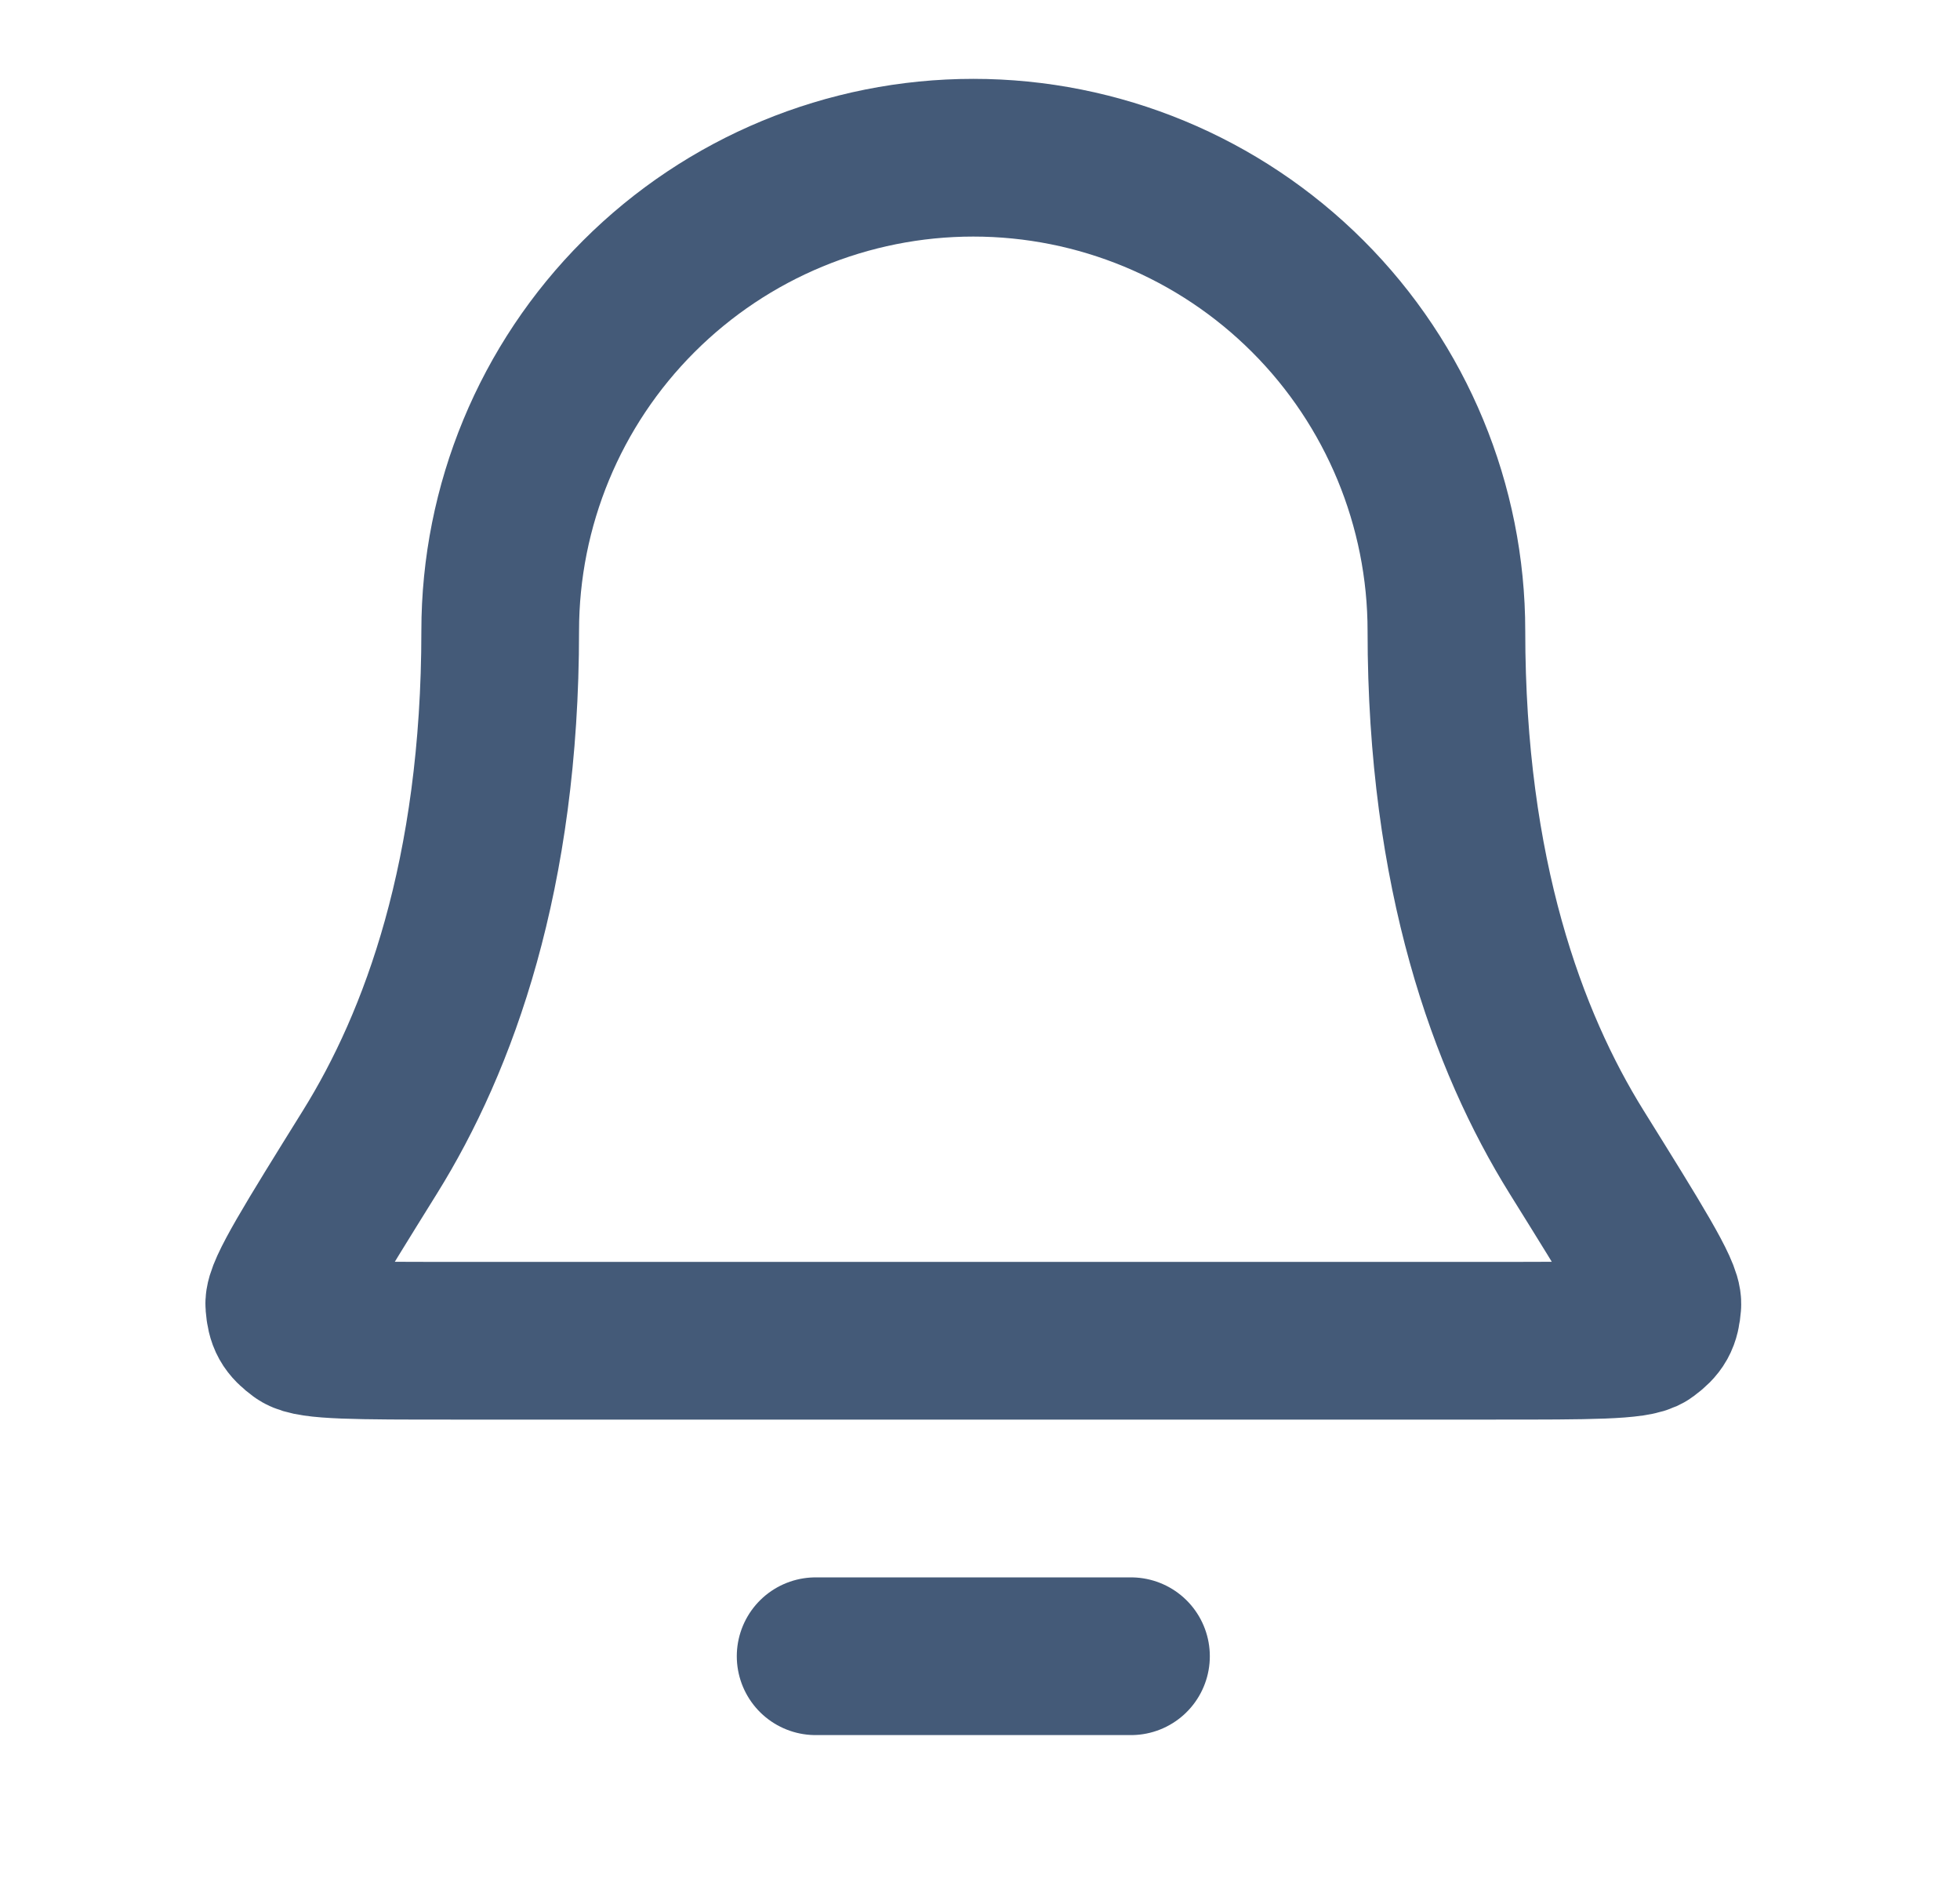 <svg width="29" height="28" viewBox="0 0 29 28" fill="none" xmlns="http://www.w3.org/2000/svg">
<path d="M16.734 24.5H12.068M21.401 9.333C21.401 7.477 20.663 5.696 19.351 4.384C18.038 3.071 16.257 2.333 14.401 2.333C12.544 2.333 10.764 3.071 9.451 4.384C8.138 5.696 7.401 7.477 7.401 9.333C7.401 12.939 6.491 15.407 5.475 17.04C4.619 18.417 4.19 19.105 4.206 19.298C4.223 19.51 4.268 19.591 4.44 19.718C4.594 19.833 5.292 19.833 6.688 19.833H22.114C23.509 19.833 24.207 19.833 24.362 19.718C24.534 19.591 24.579 19.51 24.596 19.298C24.612 19.105 24.183 18.417 23.326 17.04C22.31 15.407 21.401 12.939 21.401 9.333Z" stroke="#445A78" stroke-width="2.333" stroke-linecap="round" stroke-linejoin="round"/>
</svg>

